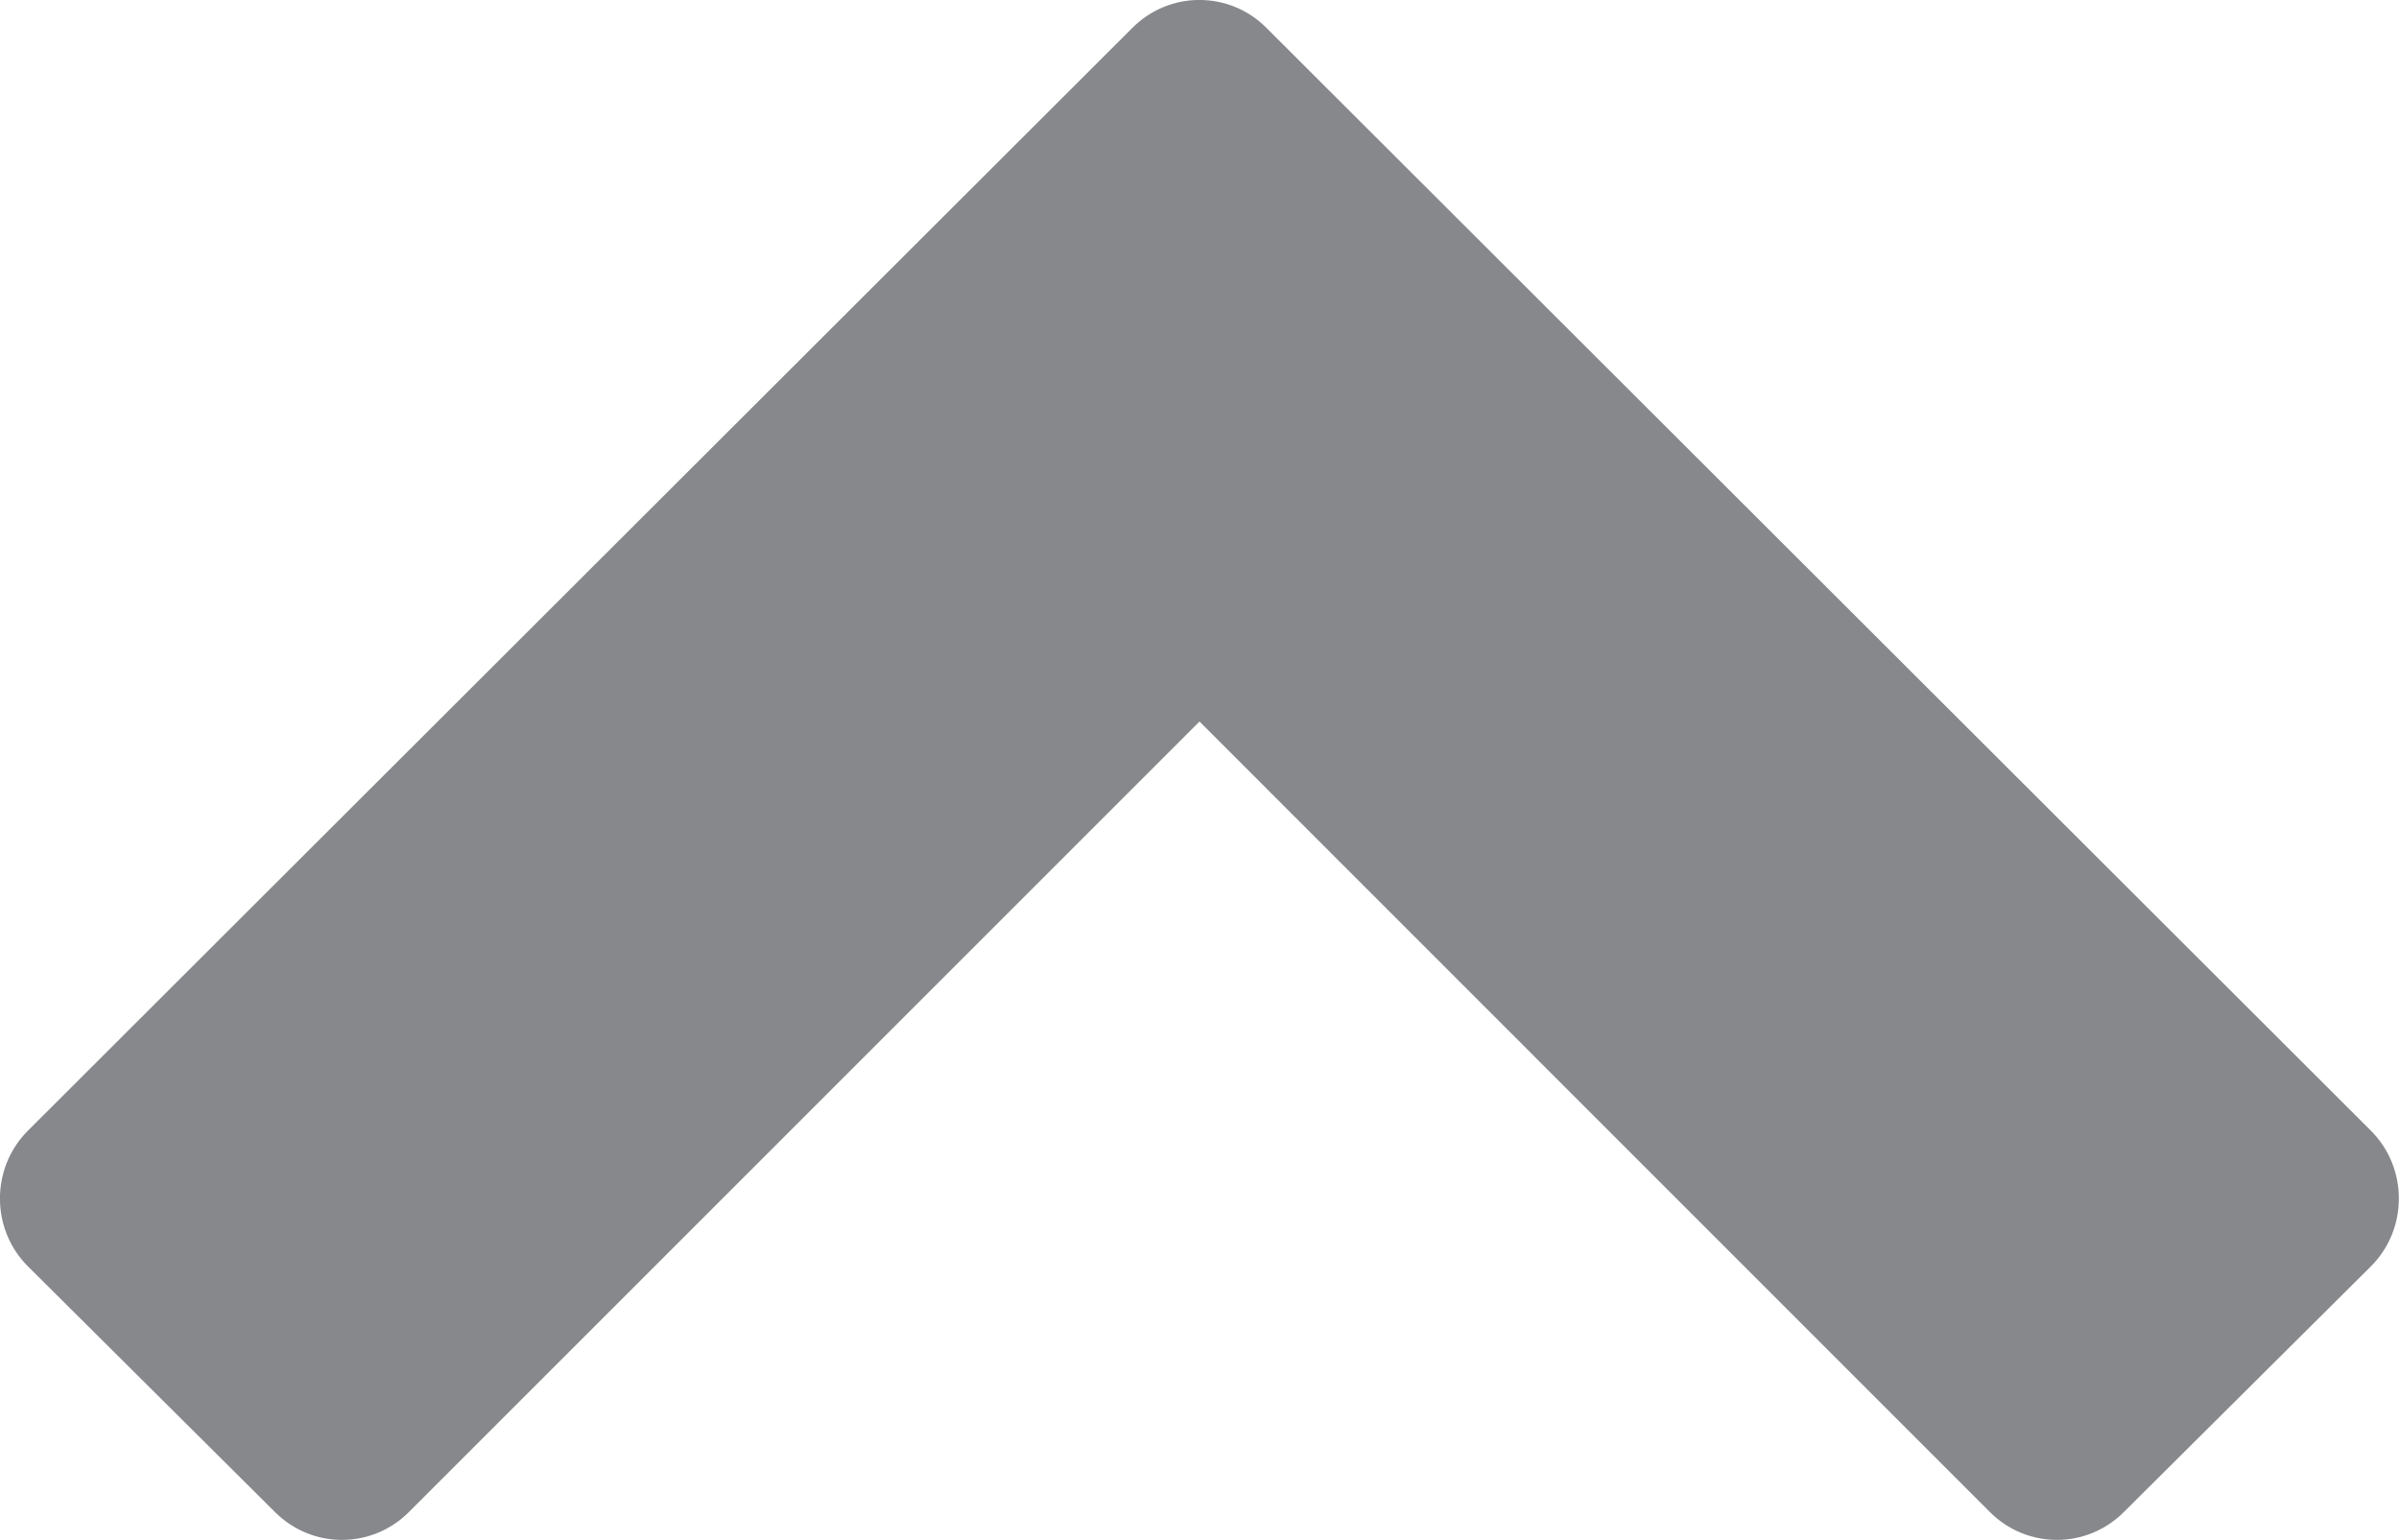 <?xml version="1.0" encoding="utf-8"?>
<!-- Generator: Adobe Illustrator 16.0.0, SVG Export Plug-In . SVG Version: 6.00 Build 0)  -->
<!DOCTYPE svg PUBLIC "-//W3C//DTD SVG 1.1//EN" "http://www.w3.org/Graphics/SVG/1.1/DTD/svg11.dtd">
<svg version="1.1" id="Layer_1" xmlns="http://www.w3.org/2000/svg" xmlns:xlink="http://www.w3.org/1999/xlink" x="0px" y="0px"
	 width="12.59px" height="8.082px" viewBox="0 0 12.59 8.082" enable-background="new 0 0 12.59 8.082" xml:space="preserve">
<g>
	<path fill="#86888C" d="M11.146,7.936c-0.195,0.195-0.508,0.195-0.703,0L6.295,3.787L2.146,7.936c-0.195,0.195-0.508,0.195-0.703,0
		L0.146,6.646c-0.195-0.195-0.195-0.516,0-0.711l5.797-5.789c0.195-0.195,0.508-0.195,0.703,0l5.797,5.789
		c0.195,0.195,0.195,0.516,0,0.711L11.146,7.936z"/>
</g>
</svg>
